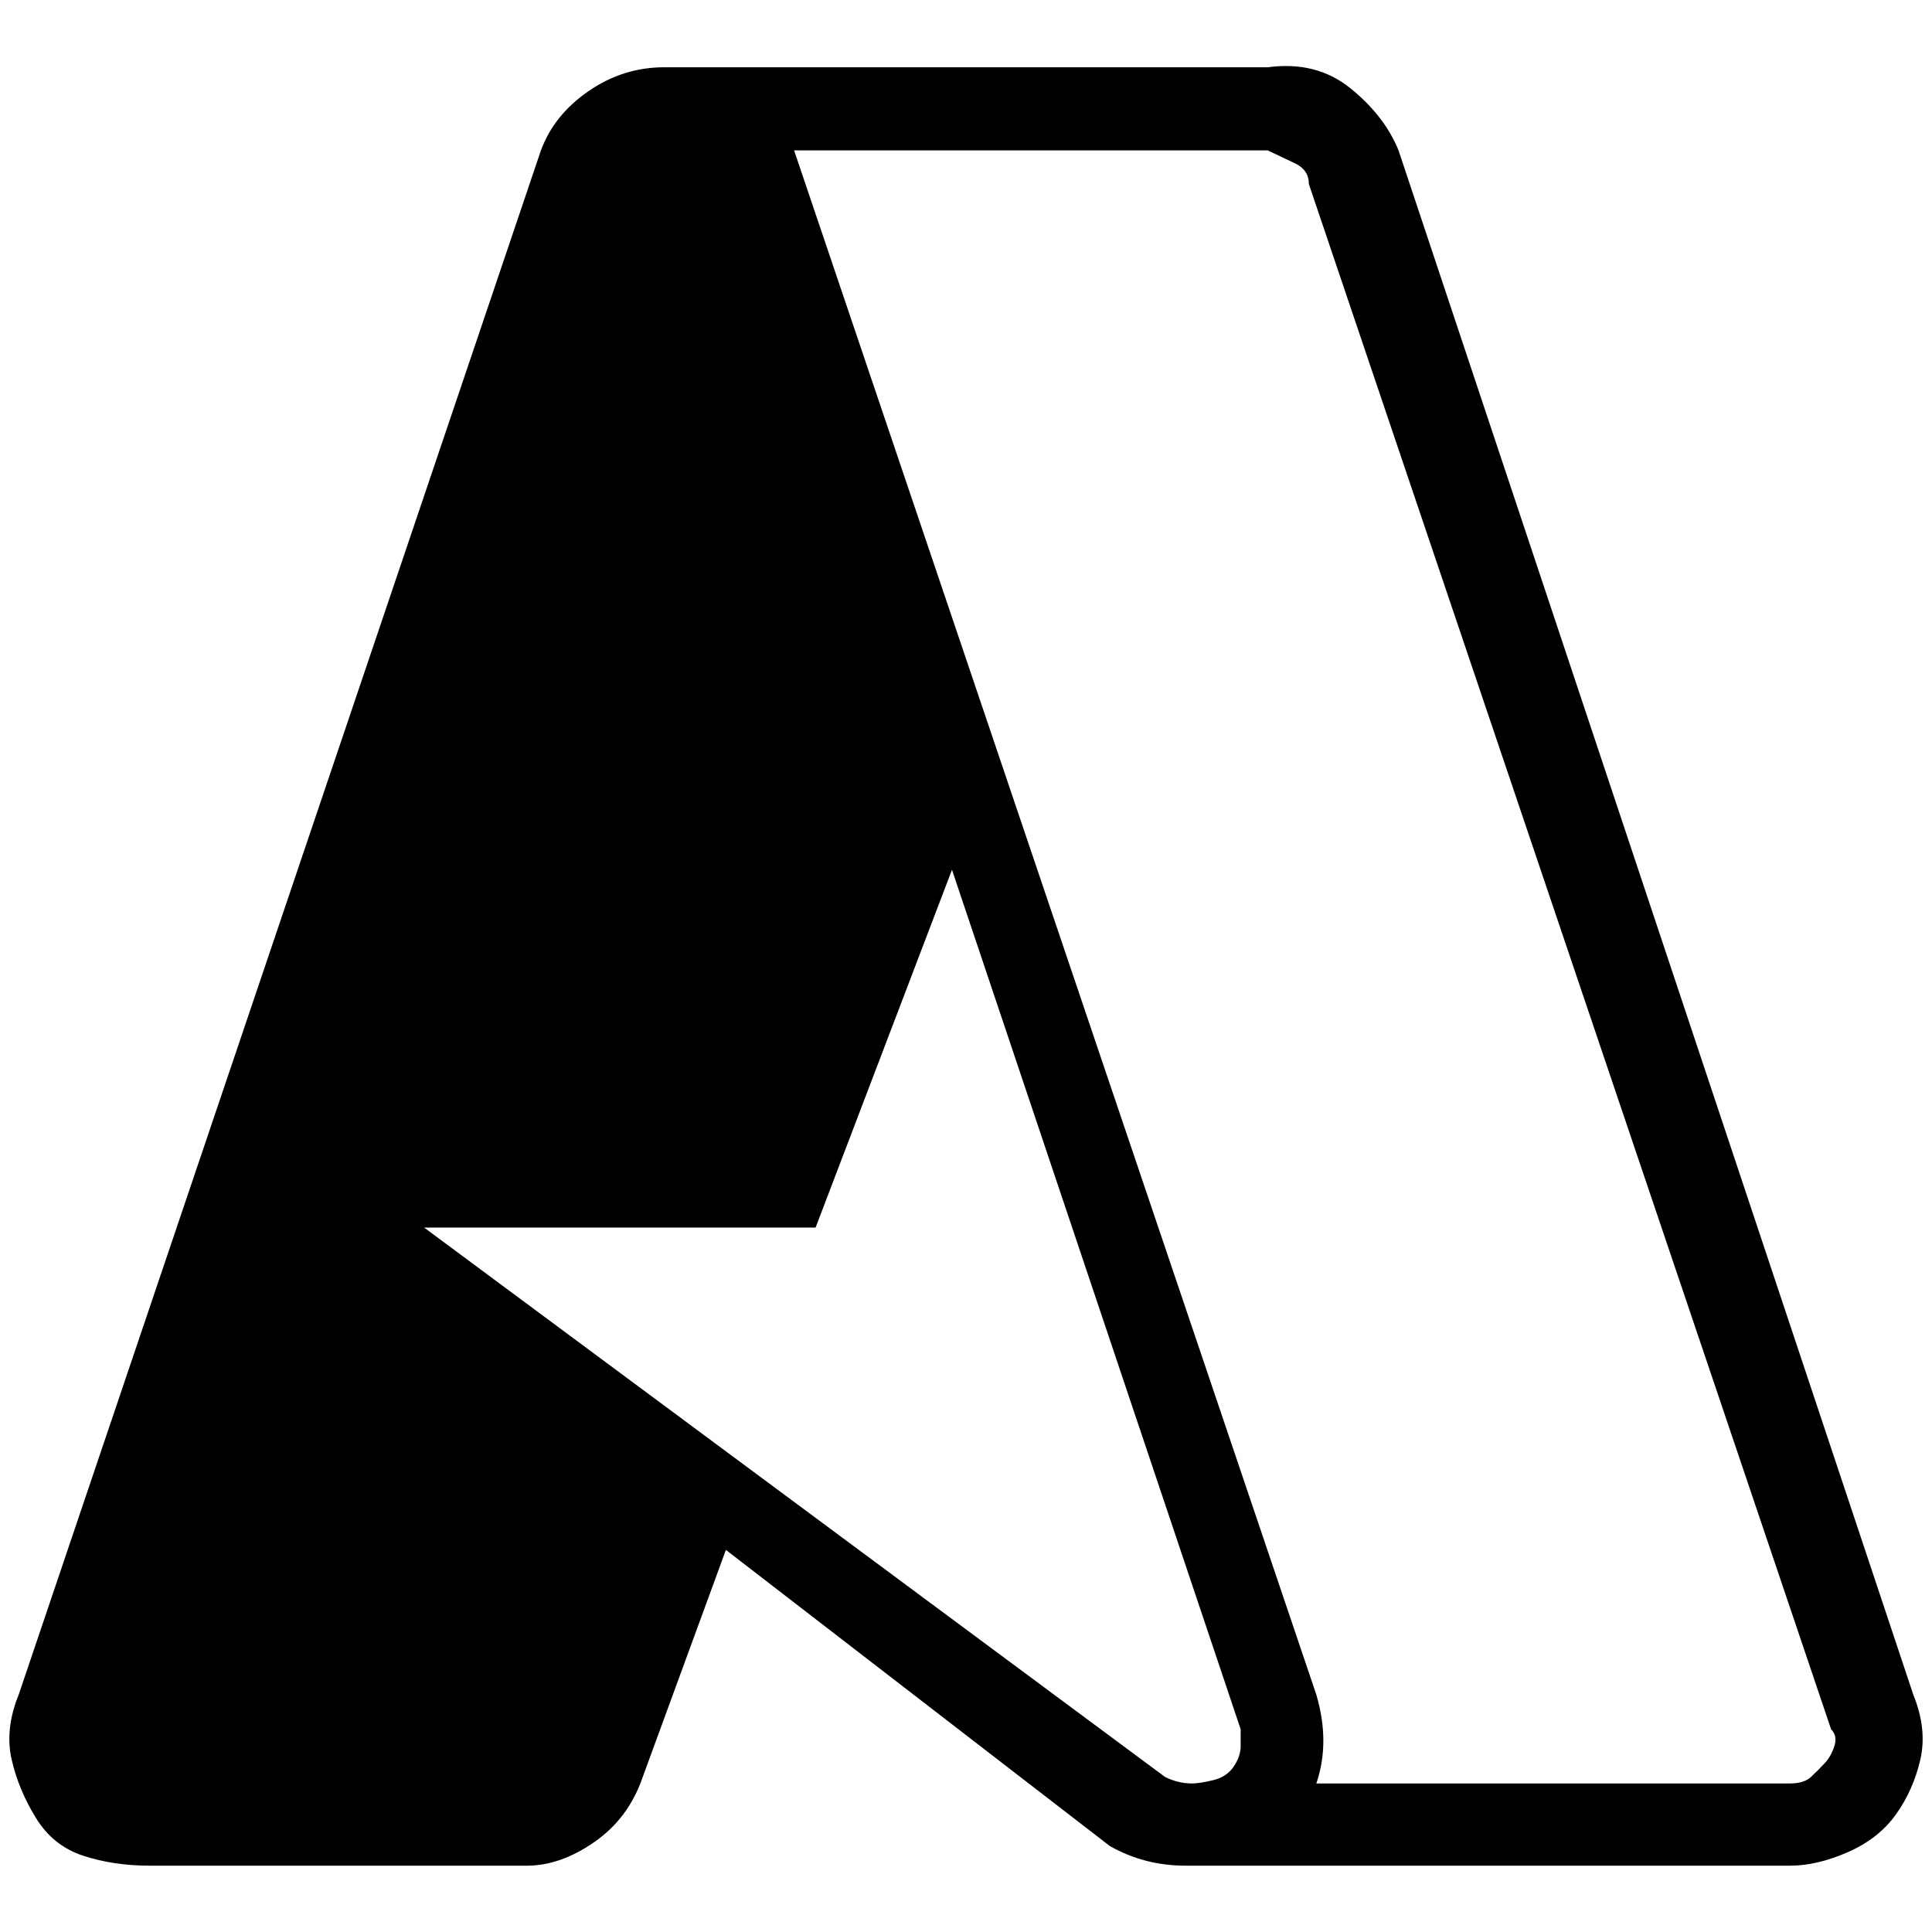 <?xml version="1.0" standalone="no"?>
<!DOCTYPE svg PUBLIC "-//W3C//DTD SVG 1.1//EN" "http://www.w3.org/Graphics/SVG/1.1/DTD/svg11.dtd" >
<svg xmlns="http://www.w3.org/2000/svg" xmlns:xlink="http://www.w3.org/1999/xlink" version="1.1" width="2048" height="2048" viewBox="-10 0 2068 2048">
   <path fill="currentColor"
d="M2038 1804l-551 -1653q-15 -37 -51.5 -66.5t-88.5 -22.5h-646q-44 0 -81 25.5t-51 63.5l-559 1653q-15 37 -7.5 69.5t26 62.5t51 40.5t70.5 10.5h404q36 0 72.5 -25.5t51.5 -69.5l89 -243l411 317q37 21 81 21h647q29 0 62 -14.5t51.5 -40.5t26 -58.5t-7.5 -69.5z
M1266 1899q-15 0 -29 -7l-793 -588h419l146 -383l309 920v18q0 11 -7.5 22t-22 14.5t-22.5 3.5zM1906 1899h-507q15 -44 0 -95l-559 -1653h507q15 7 29.5 14t14.5 22l559 1654q7 7 3.5 18t-10.5 18.5t-14.5 14.5t-22.5 7z" />
</svg>
